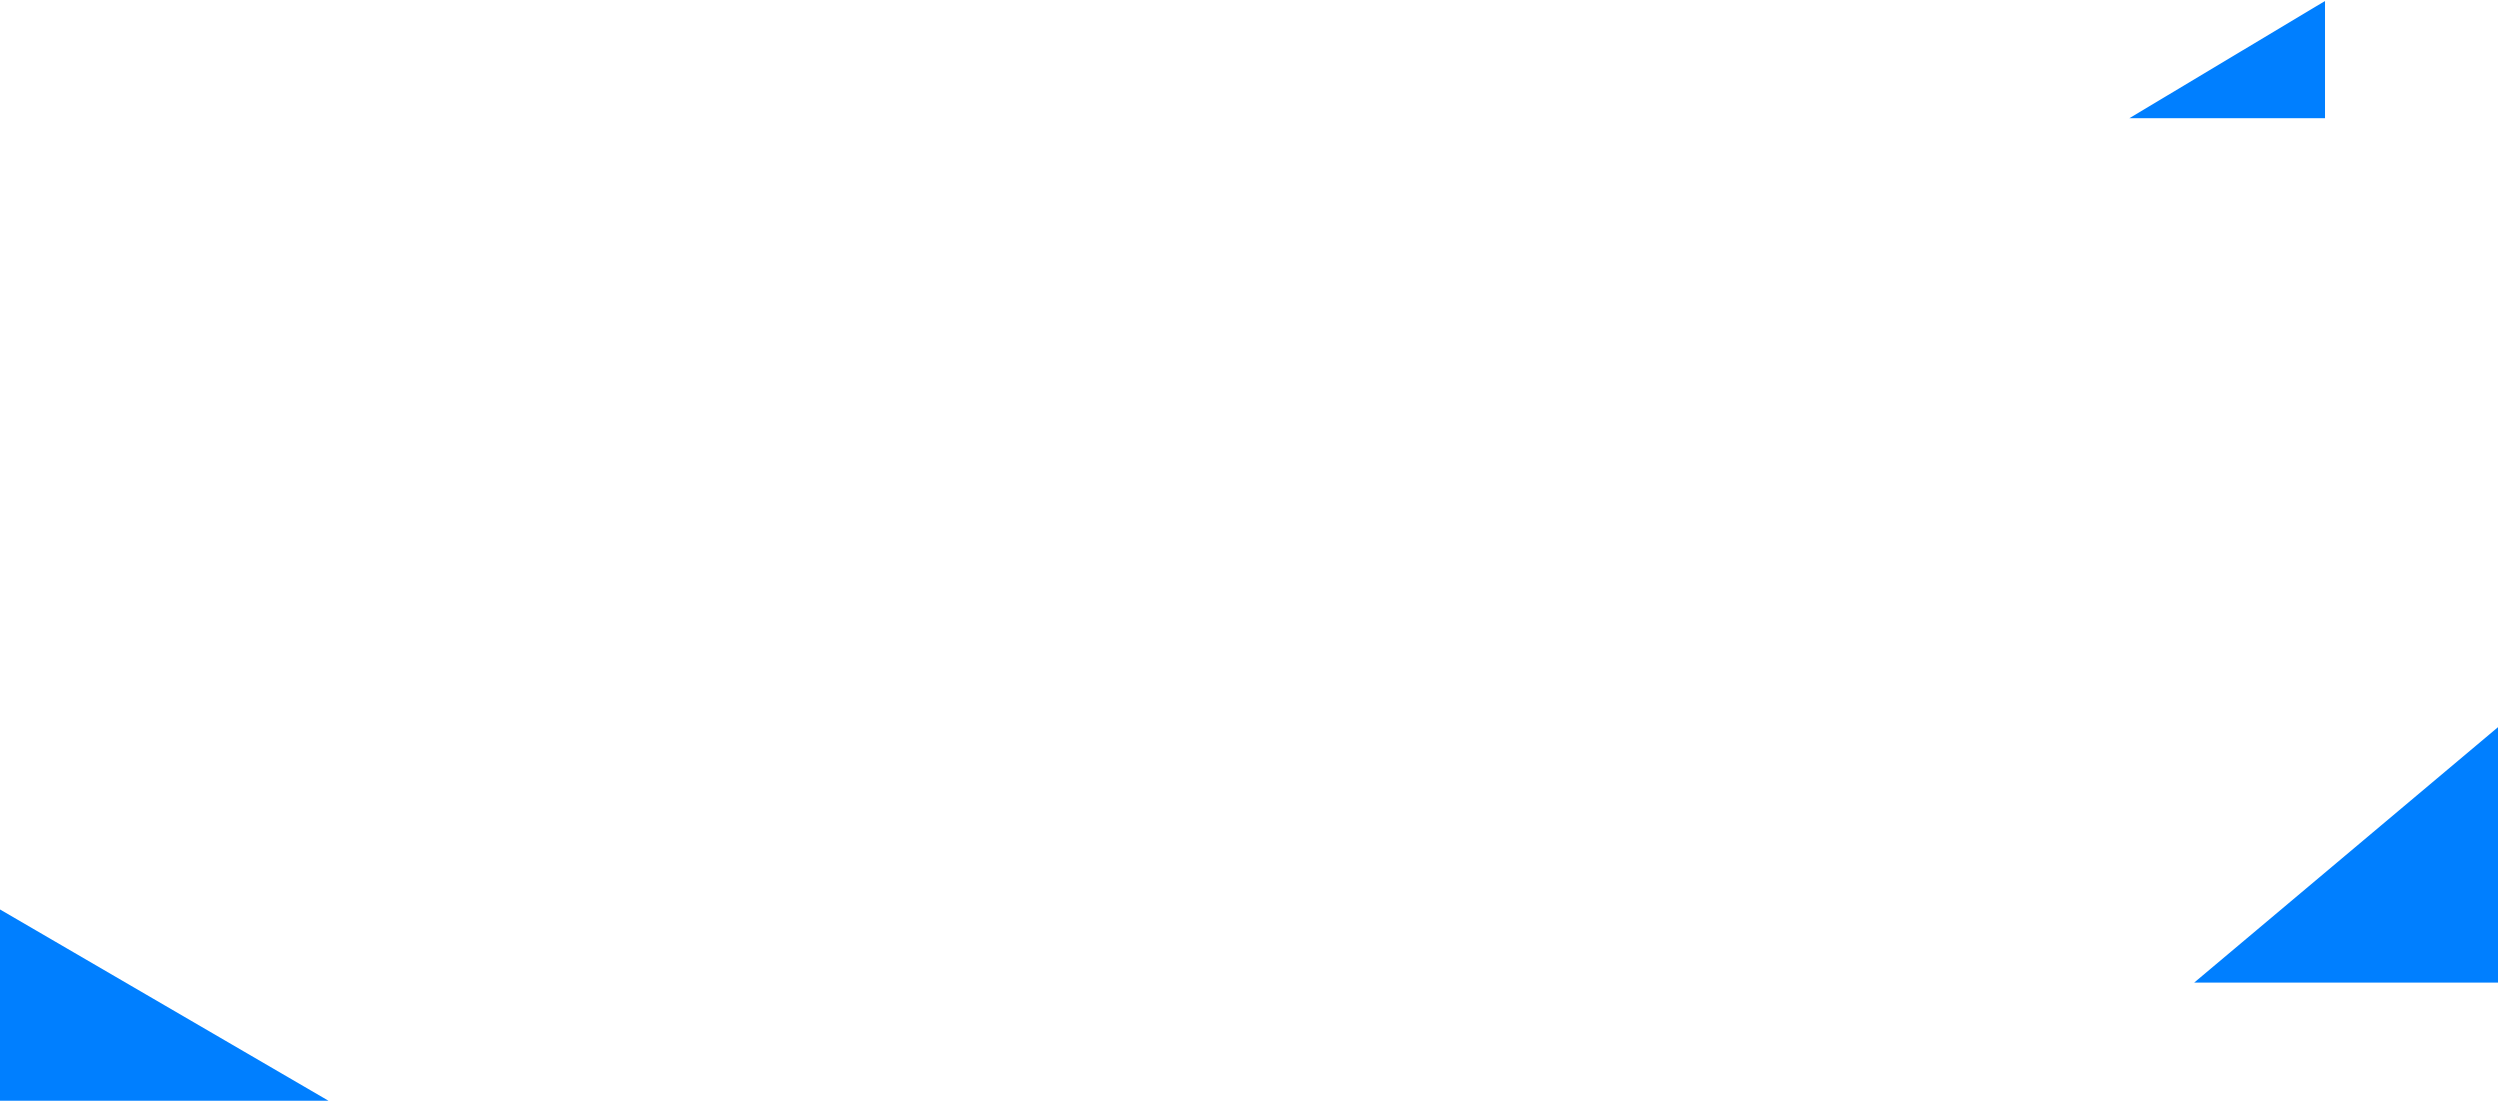<svg width="624" height="275" viewBox="0 0 624 275" fill="none" xmlns="http://www.w3.org/2000/svg">
<path d="M623.5 181.5V245.25H547.677L623.5 181.5Z" fill="#007FFF"/>
<path d="M0 227V274.75H82L0 227Z" fill="#007FFF"/>
<path d="M580.323 0.25V29.5H531.5L580.323 0.25Z" fill="#007FFF"/>
</svg>
